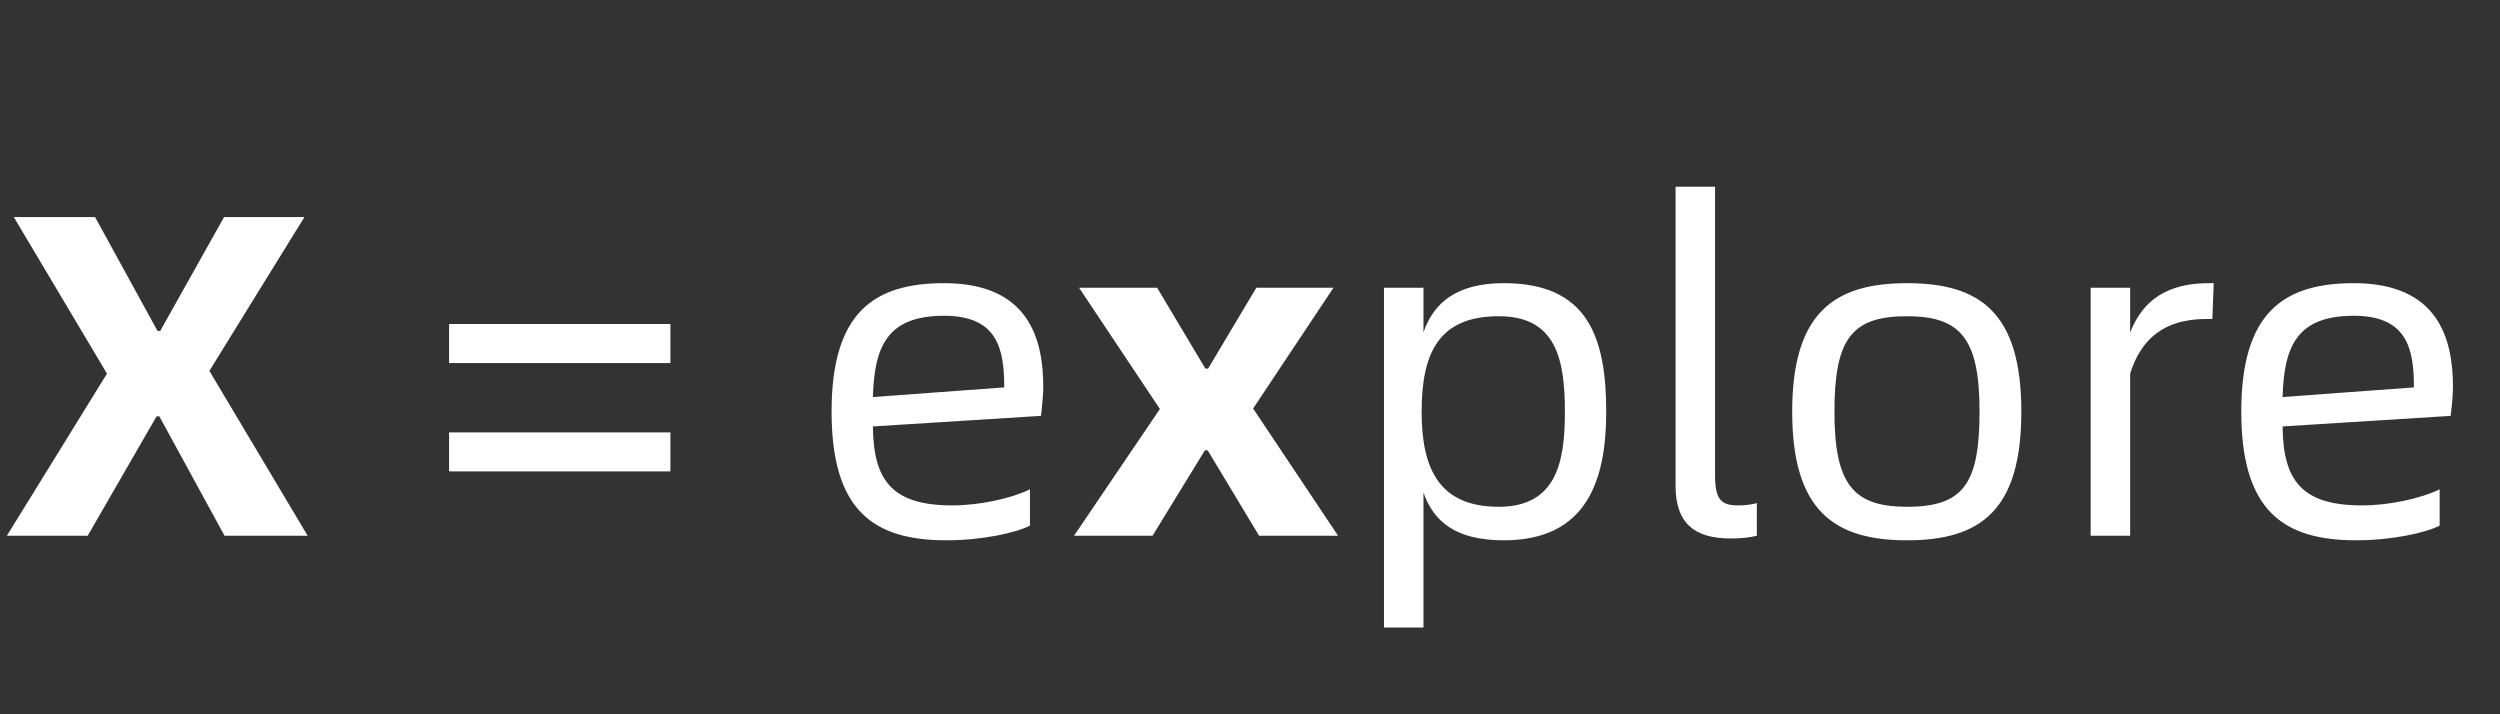 <svg xmlns="http://www.w3.org/2000/svg" xmlns:xlink="http://www.w3.org/1999/xlink" fill="none" version="1.1" width="98" height="28" viewBox="0 0 98 28"><rect x="0" y="0" width="98" height="28" fill="#333333" stroke="none"/><g transform="matrix(1,-2.2348338291067193e-8,2.2348338291067193e-8,1,-4.894592598845405e-14,0)"><path d="M0.27,21L3.438,21L6.138,16.32L6.246,16.32L8.802,21L12.06,21L8.208,14.538L11.934,8.508L8.784,8.508L6.282,12.972L6.174,12.972L3.726,8.508L0.54,8.508L4.194,14.646L0.27,21ZM17.604,14.232L26.28,14.232L26.28,12.702L17.604,12.702L17.604,14.232ZM17.604,18.48L26.28,18.48L26.28,16.95L17.604,16.95L17.604,18.48ZM40.896,15.168C40.896,13.278,40.32,11.1,37.008,11.1C34.236,11.1,32.598,12.27,32.598,16.14C32.598,20.01,34.236,21.18,37.098,21.18C38.484,21.18,39.816,20.892,40.374,20.604L40.374,19.182C39.636,19.542,38.394,19.812,37.332,19.812C34.974,19.812,34.236,18.84,34.218,16.716L40.806,16.302C40.86,15.852,40.896,15.438,40.896,15.168ZM34.218,15.564C34.272,13.584,34.776,12.378,37.008,12.378C39.114,12.378,39.366,13.692,39.366,15.186L34.218,15.564ZM42.102,21L45.18,21L47.232,17.652L47.34,17.652L49.356,21L52.452,21L49.122,16.014L52.272,11.28L49.248,11.28L47.358,14.448L47.25,14.448L45.36,11.28L42.3,11.28L45.468,16.032L42.102,21ZM58.95,11.1C57.096,11.1,56.196,11.874,55.8,13.026L55.8,11.28L54.252,11.28L54.252,24.6L55.8,24.6L55.8,19.308C56.196,20.442,57.06,21.18,58.95,21.18C62.208,21.18,62.964,18.822,62.964,16.14C62.964,13.17,62.208,11.1,58.95,11.1ZM58.752,19.866C56.412,19.866,55.728,18.372,55.728,16.14C55.728,13.818,56.412,12.396,58.752,12.396C61.002,12.396,61.344,14.088,61.344,16.14C61.344,18.03,61.056,19.866,58.752,19.866ZM67.842,21.108C68.274,21.108,68.58,21.072,68.868,21L68.868,19.722C68.616,19.794,68.346,19.812,68.13,19.812C67.5,19.812,67.23,19.614,67.23,18.642L67.23,7.32L65.682,7.32L65.682,19.038C65.682,20.496,66.402,21.108,67.842,21.108ZM74.754,21.18C77.634,21.18,79.236,20.01,79.236,16.14C79.236,12.27,77.634,11.1,74.754,11.1C71.892,11.1,70.254,12.27,70.254,16.14C70.254,20.01,71.892,21.18,74.754,21.18ZM74.754,19.866C72.648,19.866,71.91,18.984,71.91,16.14C71.91,13.296,72.576,12.396,74.754,12.396C76.878,12.396,77.598,13.296,77.598,16.14C77.598,18.984,76.95,19.866,74.754,19.866ZM86.598,11.1C85.428,11.1,84.114,11.424,83.502,13.044L83.502,11.28L81.954,11.28L81.954,21L83.502,21L83.502,14.646C84.042,12.918,85.266,12.504,86.508,12.504L86.724,12.504L86.778,11.1L86.598,11.1ZM96.156,15.168C96.156,13.278,95.58,11.1,92.268,11.1C89.496,11.1,87.858,12.27,87.858,16.14C87.858,20.01,89.496,21.18,92.358,21.18C93.744,21.18,95.076,20.892,95.634,20.604L95.634,19.182C94.896,19.542,93.654,19.812,92.592,19.812C90.234,19.812,89.496,18.84,89.478,16.716L96.066,16.302C96.12,15.852,96.156,15.438,96.156,15.168ZM89.478,15.564C89.532,13.584,90.036,12.378,92.268,12.378C94.374,12.378,94.626,13.692,94.626,15.186L89.478,15.564Z" fill="#FFFFFF" fill-opacity="1"/></g></svg>